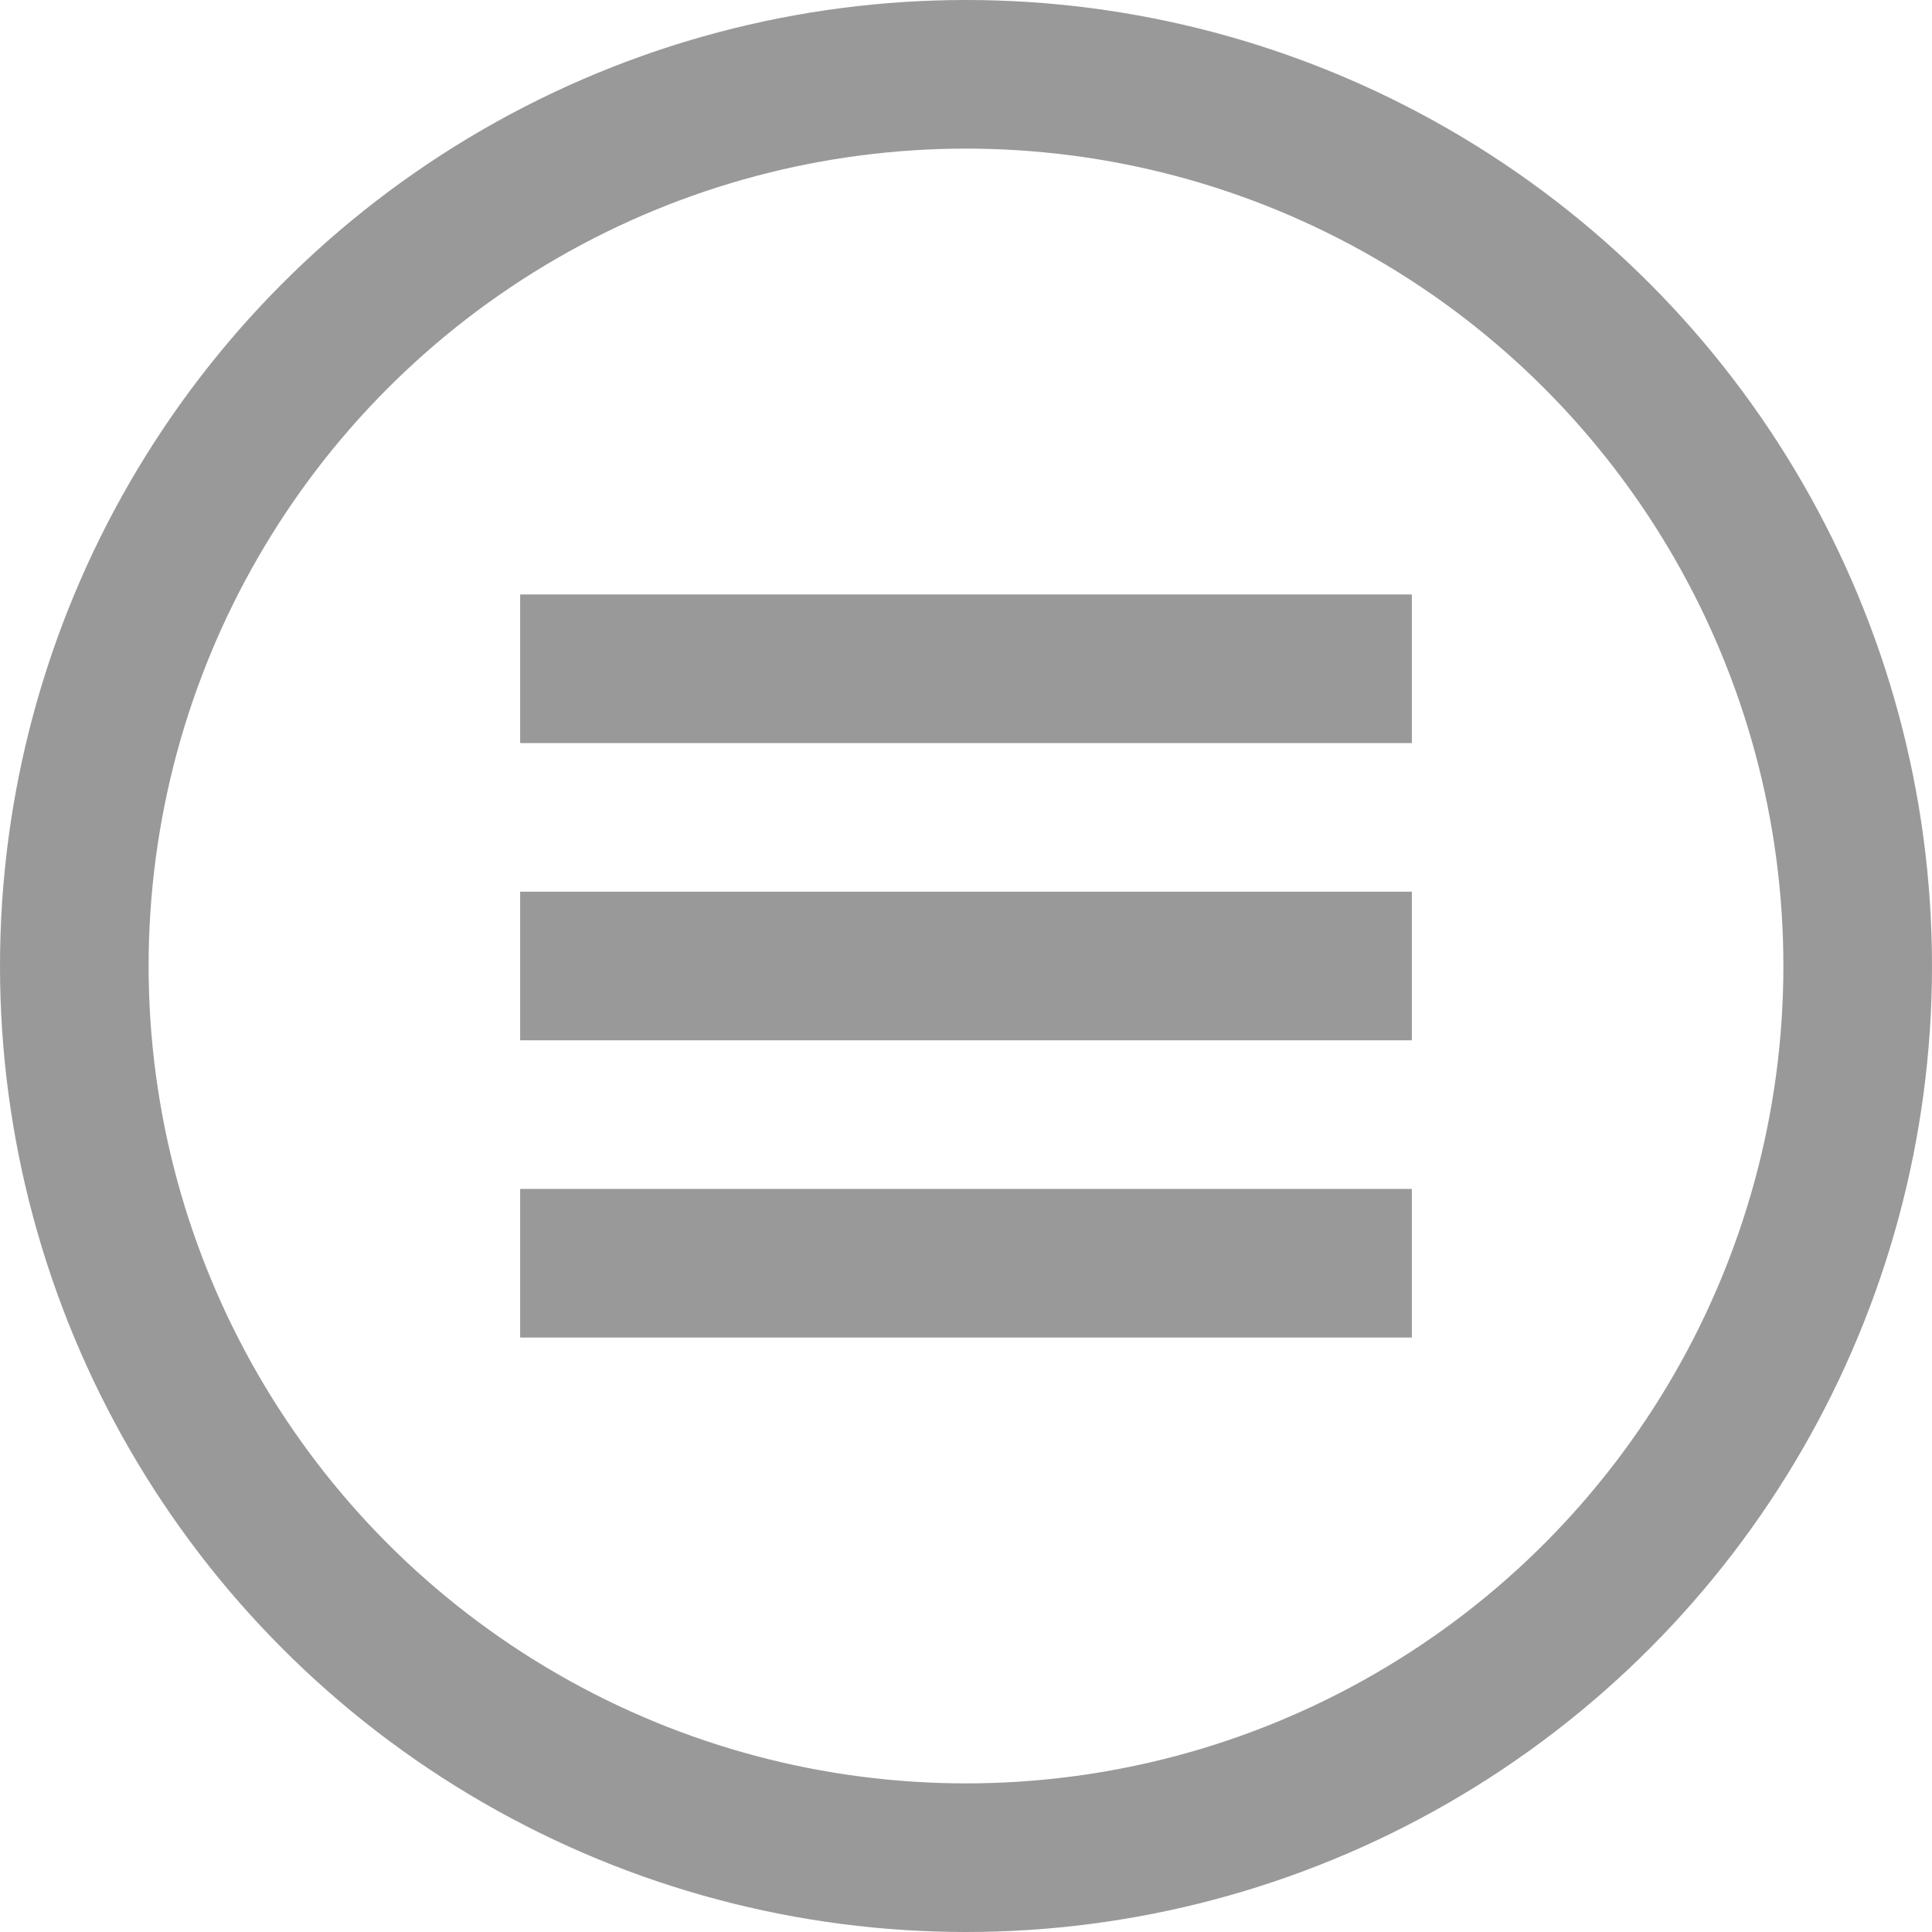 <svg id="Calque_1" data-name="Calque 1" xmlns="http://www.w3.org/2000/svg" viewBox="0 0 26 26"><defs><style>.cls-1{fill:none;stroke:#999;stroke-miterlimit:10;stroke-width:2px}</style></defs><circle class="cls-1" cx="13" cy="13" r="12"/><path class="cls-1" d="M7 13h12M7 17h12M7 9h12"/></svg>